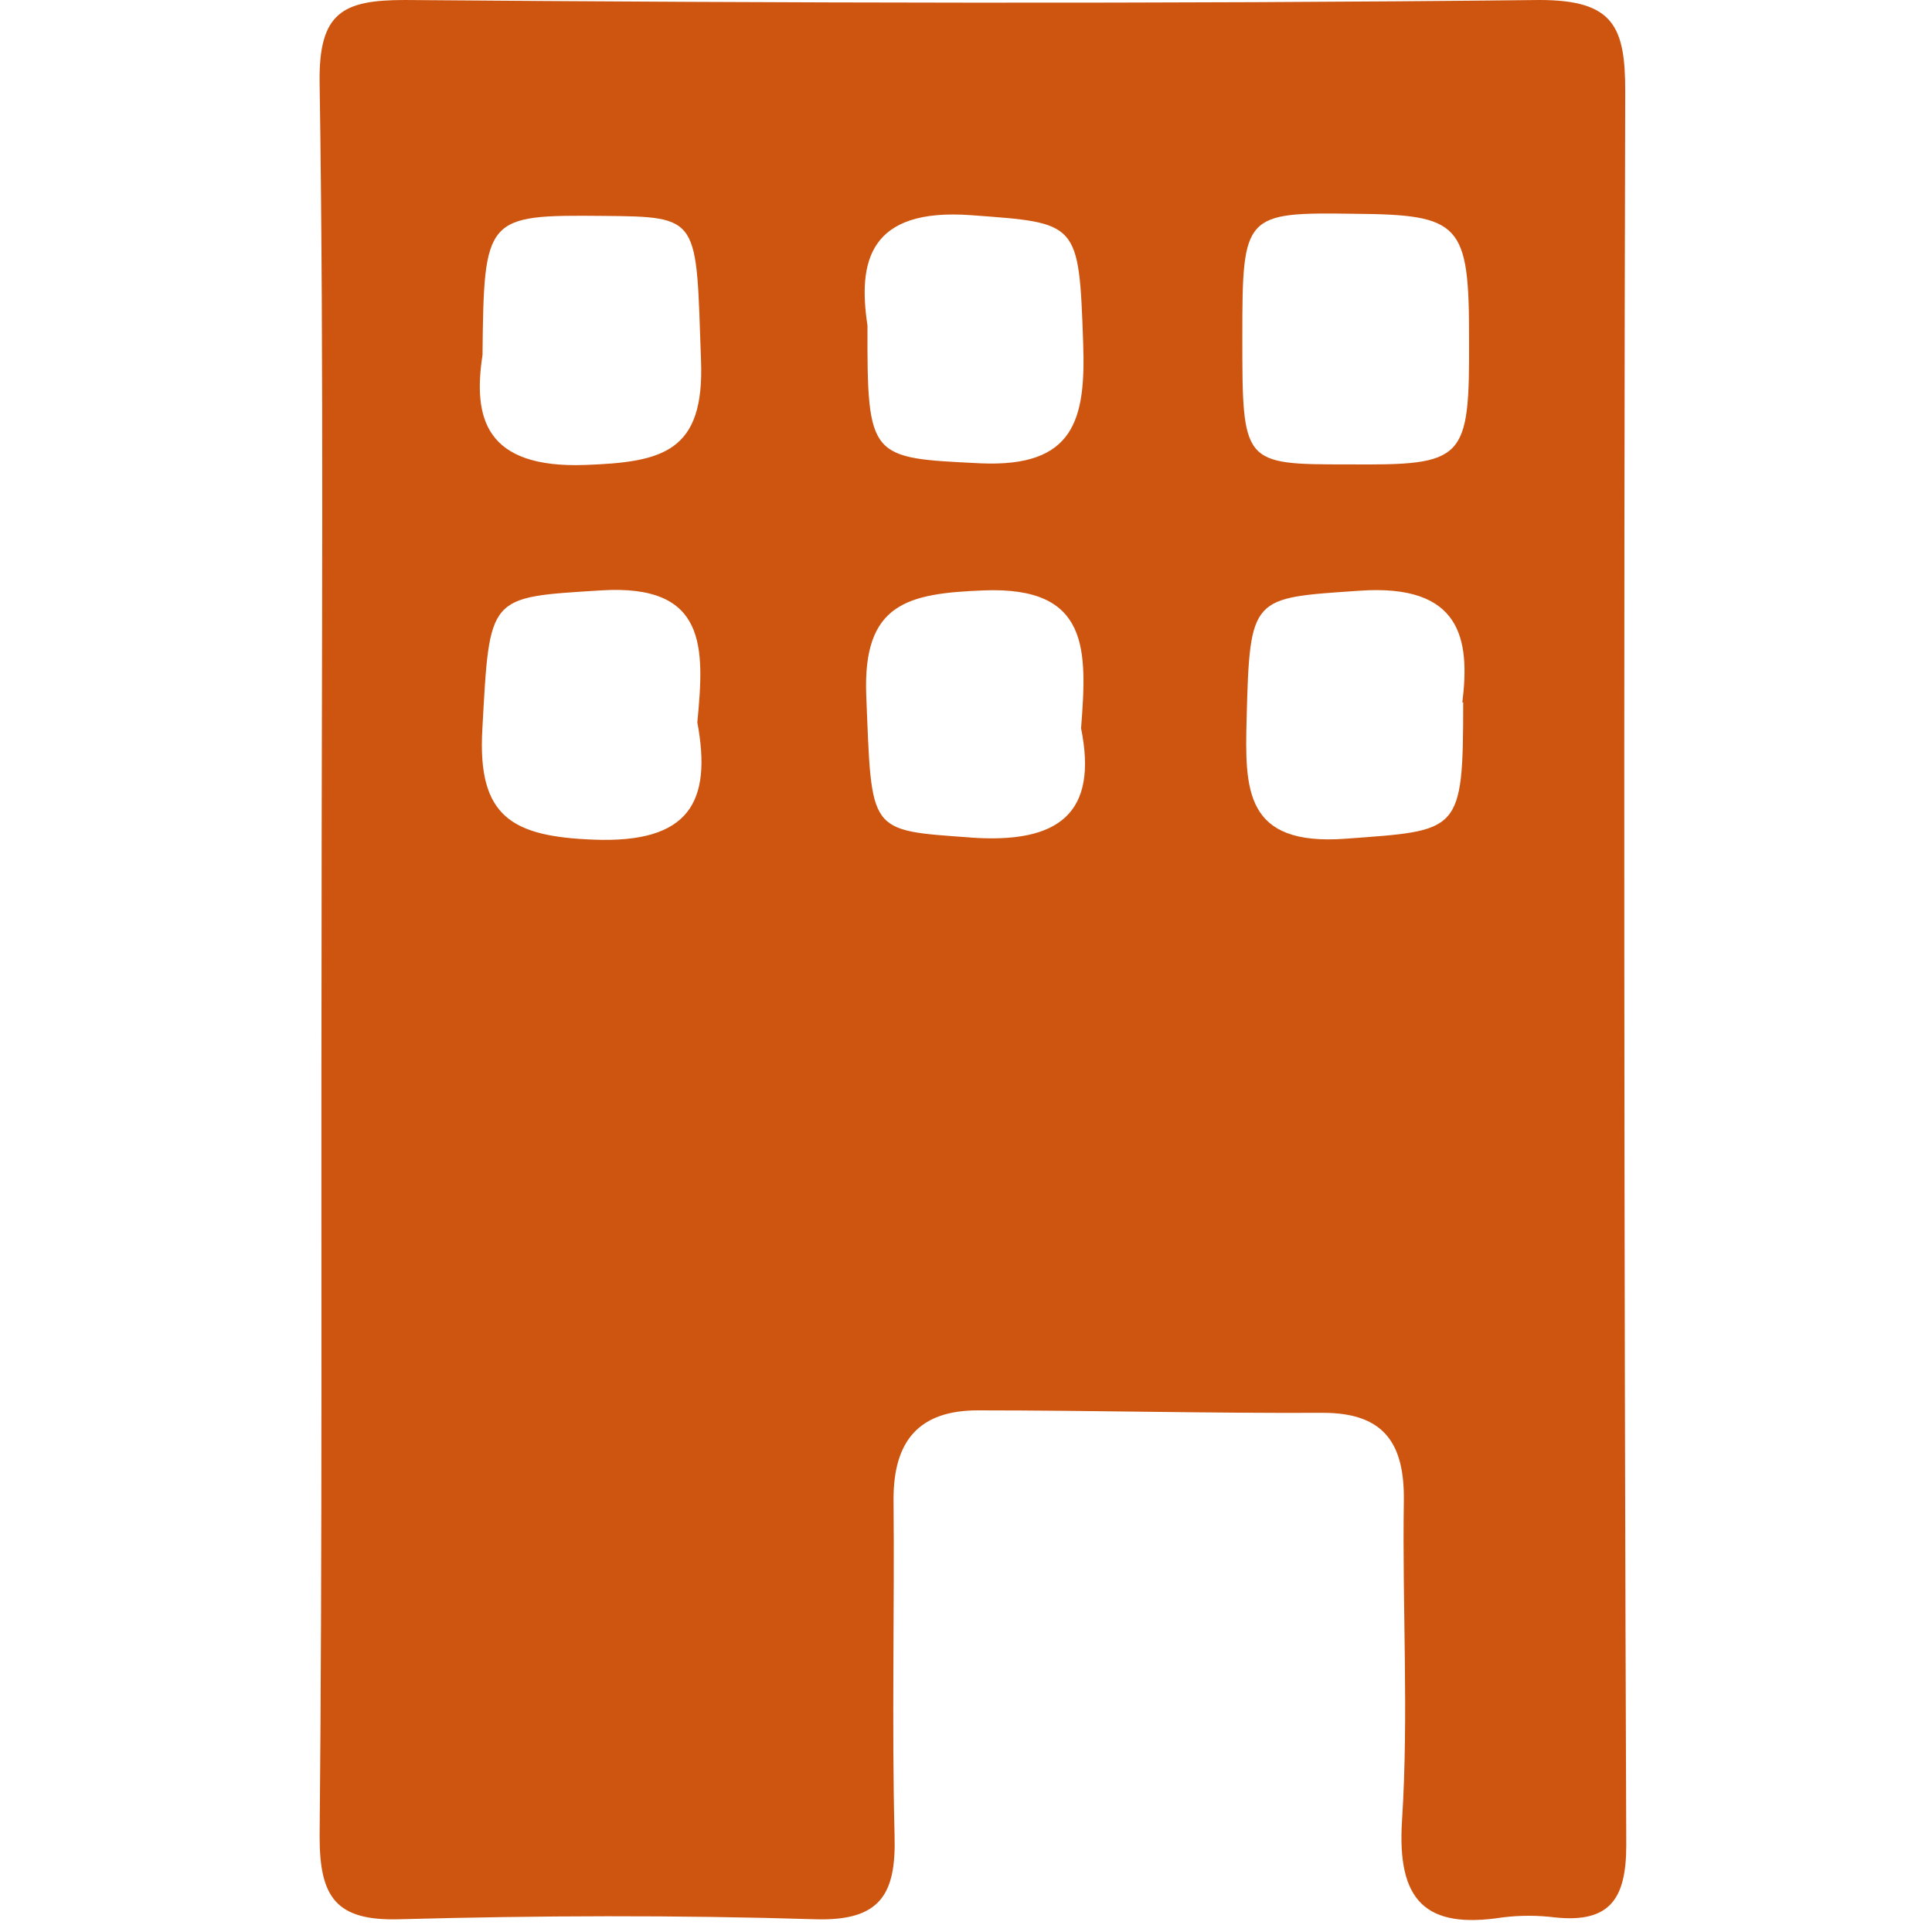 <?xml version="1.0" encoding="UTF-8"?>
<svg  width="32px" height="32px"  viewBox="0 0 22 32" version="1.1" xmlns="http://www.w3.org/2000/svg" xmlns:xlink="http://www.w3.org/1999/xlink">
    <!-- Generator: Sketch 59.1 (86144) - https://sketch.com -->
    <title>ico-du an </title>
    <desc>Created with Sketch.</desc>
    <g id="01.-Home" stroke="none" stroke-width="1" fill="none" fill-rule="evenodd">
        <g id="MB---01.1---Home-/-Listing-MuaBan" transform="translate(-297, -278)">
            <g id="Group-20" transform="translate(0, 0)">
                <g id="Group-19" transform="translate(0, 250)">
                    <g id="Group-3-Copy-2" transform="translate(254, 15)">
                        <g id="Group-7" transform="translate(36, 12)">
                            <g id="Group-11" transform="translate(2, 0)">
                                <g id="ico-du-an-" transform="translate(0, 1)">
                                    <rect id="Rectangle-6" x="0" y="0" width="32" height="32"></rect>
                                    <path d="M26.919,1.521 C26.921,0.437 26.725,0 25.498,0 C19.239,0.068 12.977,0.05 6.709,0 C5.678,0 5.276,0.203 5.294,1.371 C5.367,6.162 5.326,10.956 5.326,15.756 L5.326,15.756 C5.317,20.639 5.341,25.541 5.294,30.421 C5.294,31.425 5.564,31.818 6.612,31.789 C8.908,31.727 11.209,31.718 13.505,31.789 C14.582,31.821 14.844,31.375 14.817,30.406 C14.77,28.548 14.817,26.689 14.8,24.828 C14.8,23.865 15.222,23.36 16.197,23.36 C18.102,23.36 20.014,23.41 21.916,23.401 C22.949,23.401 23.266,23.935 23.252,24.869 C23.225,26.63 23.334,28.392 23.222,30.153 C23.137,31.48 23.607,31.956 24.881,31.759 C25.173,31.722 25.469,31.722 25.762,31.759 C26.672,31.853 26.936,31.442 26.936,30.561 C26.899,20.883 26.893,11.203 26.919,1.521 Z M9.826,13.907 C8.485,13.854 7.906,13.534 7.989,12.081 C8.112,9.847 8.074,9.897 9.953,9.779 C11.714,9.668 11.67,10.719 11.55,11.963 C11.793,13.276 11.429,13.971 9.826,13.907 Z M9.697,7.701 C8.03,7.762 7.833,6.917 7.992,5.88 C8.015,3.585 8.041,3.558 9.982,3.576 C11.614,3.59 11.526,3.593 11.611,5.968 C11.67,7.486 10.98,7.654 9.697,7.701 Z M16.083,3.564 C17.862,3.696 17.87,3.661 17.941,5.687 C17.985,6.952 17.794,7.742 16.241,7.674 C14.409,7.583 14.362,7.612 14.368,5.39 C14.207,4.333 14.394,3.441 16.083,3.564 Z M16.083,13.872 C14.368,13.748 14.441,13.81 14.348,11.523 C14.286,9.985 15.04,9.829 16.291,9.779 C18.052,9.709 18.006,10.763 17.906,12.063 C18.188,13.461 17.553,13.98 16.068,13.872 L16.083,13.872 Z M24.235,11.634 C24.235,13.816 24.177,13.751 22.286,13.892 C20.612,14.015 20.618,13.082 20.648,11.899 C20.701,9.861 20.73,9.908 22.506,9.785 C24.209,9.662 24.35,10.592 24.221,11.634 L24.235,11.634 Z M22.339,7.692 C20.577,7.692 20.577,7.692 20.577,5.569 C20.577,3.546 20.607,3.514 22.436,3.541 C24.197,3.555 24.335,3.702 24.332,5.619 C24.341,7.633 24.262,7.706 22.339,7.692 Z" id="Shape" fill="#CE5510" fill-rule="nonzero"></path>
                                </g>
                            </g>
                        </g>
                    </g>
                </g>
            </g>
        </g>
    </g>
</svg>